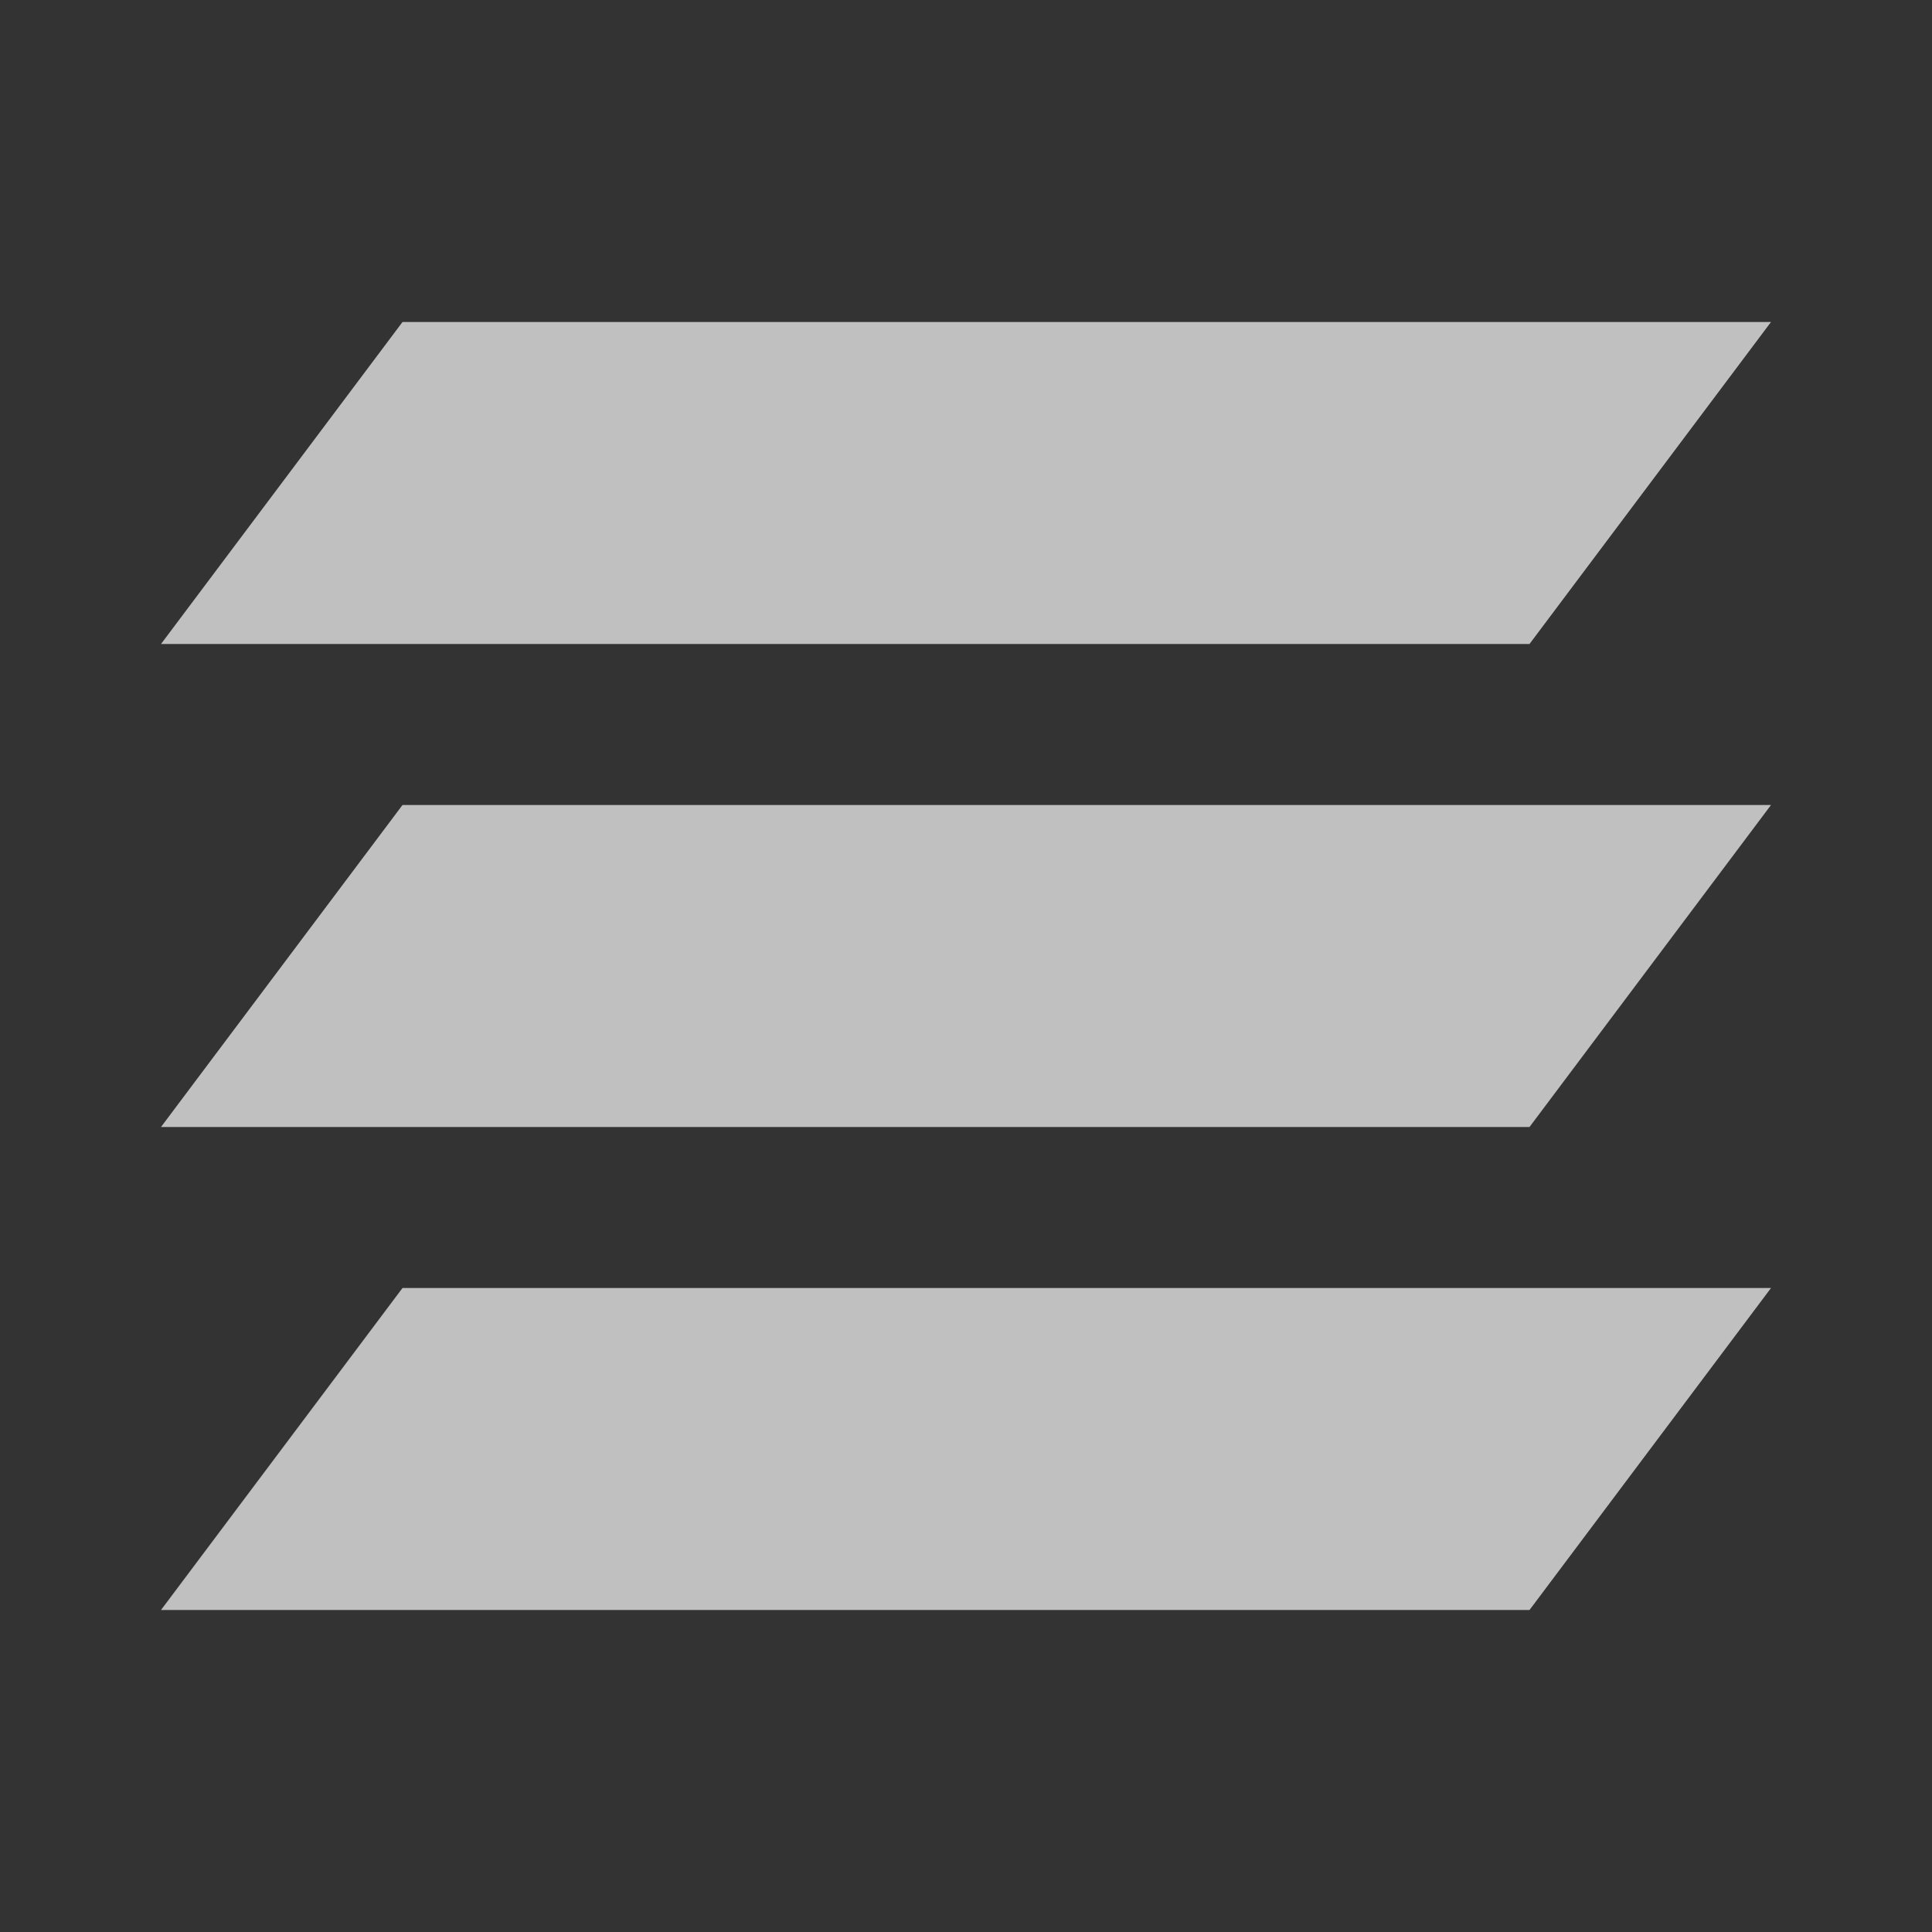<svg xmlns="http://www.w3.org/2000/svg" viewBox="0 0 24 24">
    <rect x="0" y="0" width="24" height="24" fill="#333333" stroke="none"/>
    <path d="M5 4 2 8h17l3-4H5zm0 6-3 4h17l3-4H5zm0 6-3 4h17l3-4H5z" style="fill:currentColor;fill-opacity:1;stroke:none;color:#fdfdfd;opacity:.7"/>
</svg>
